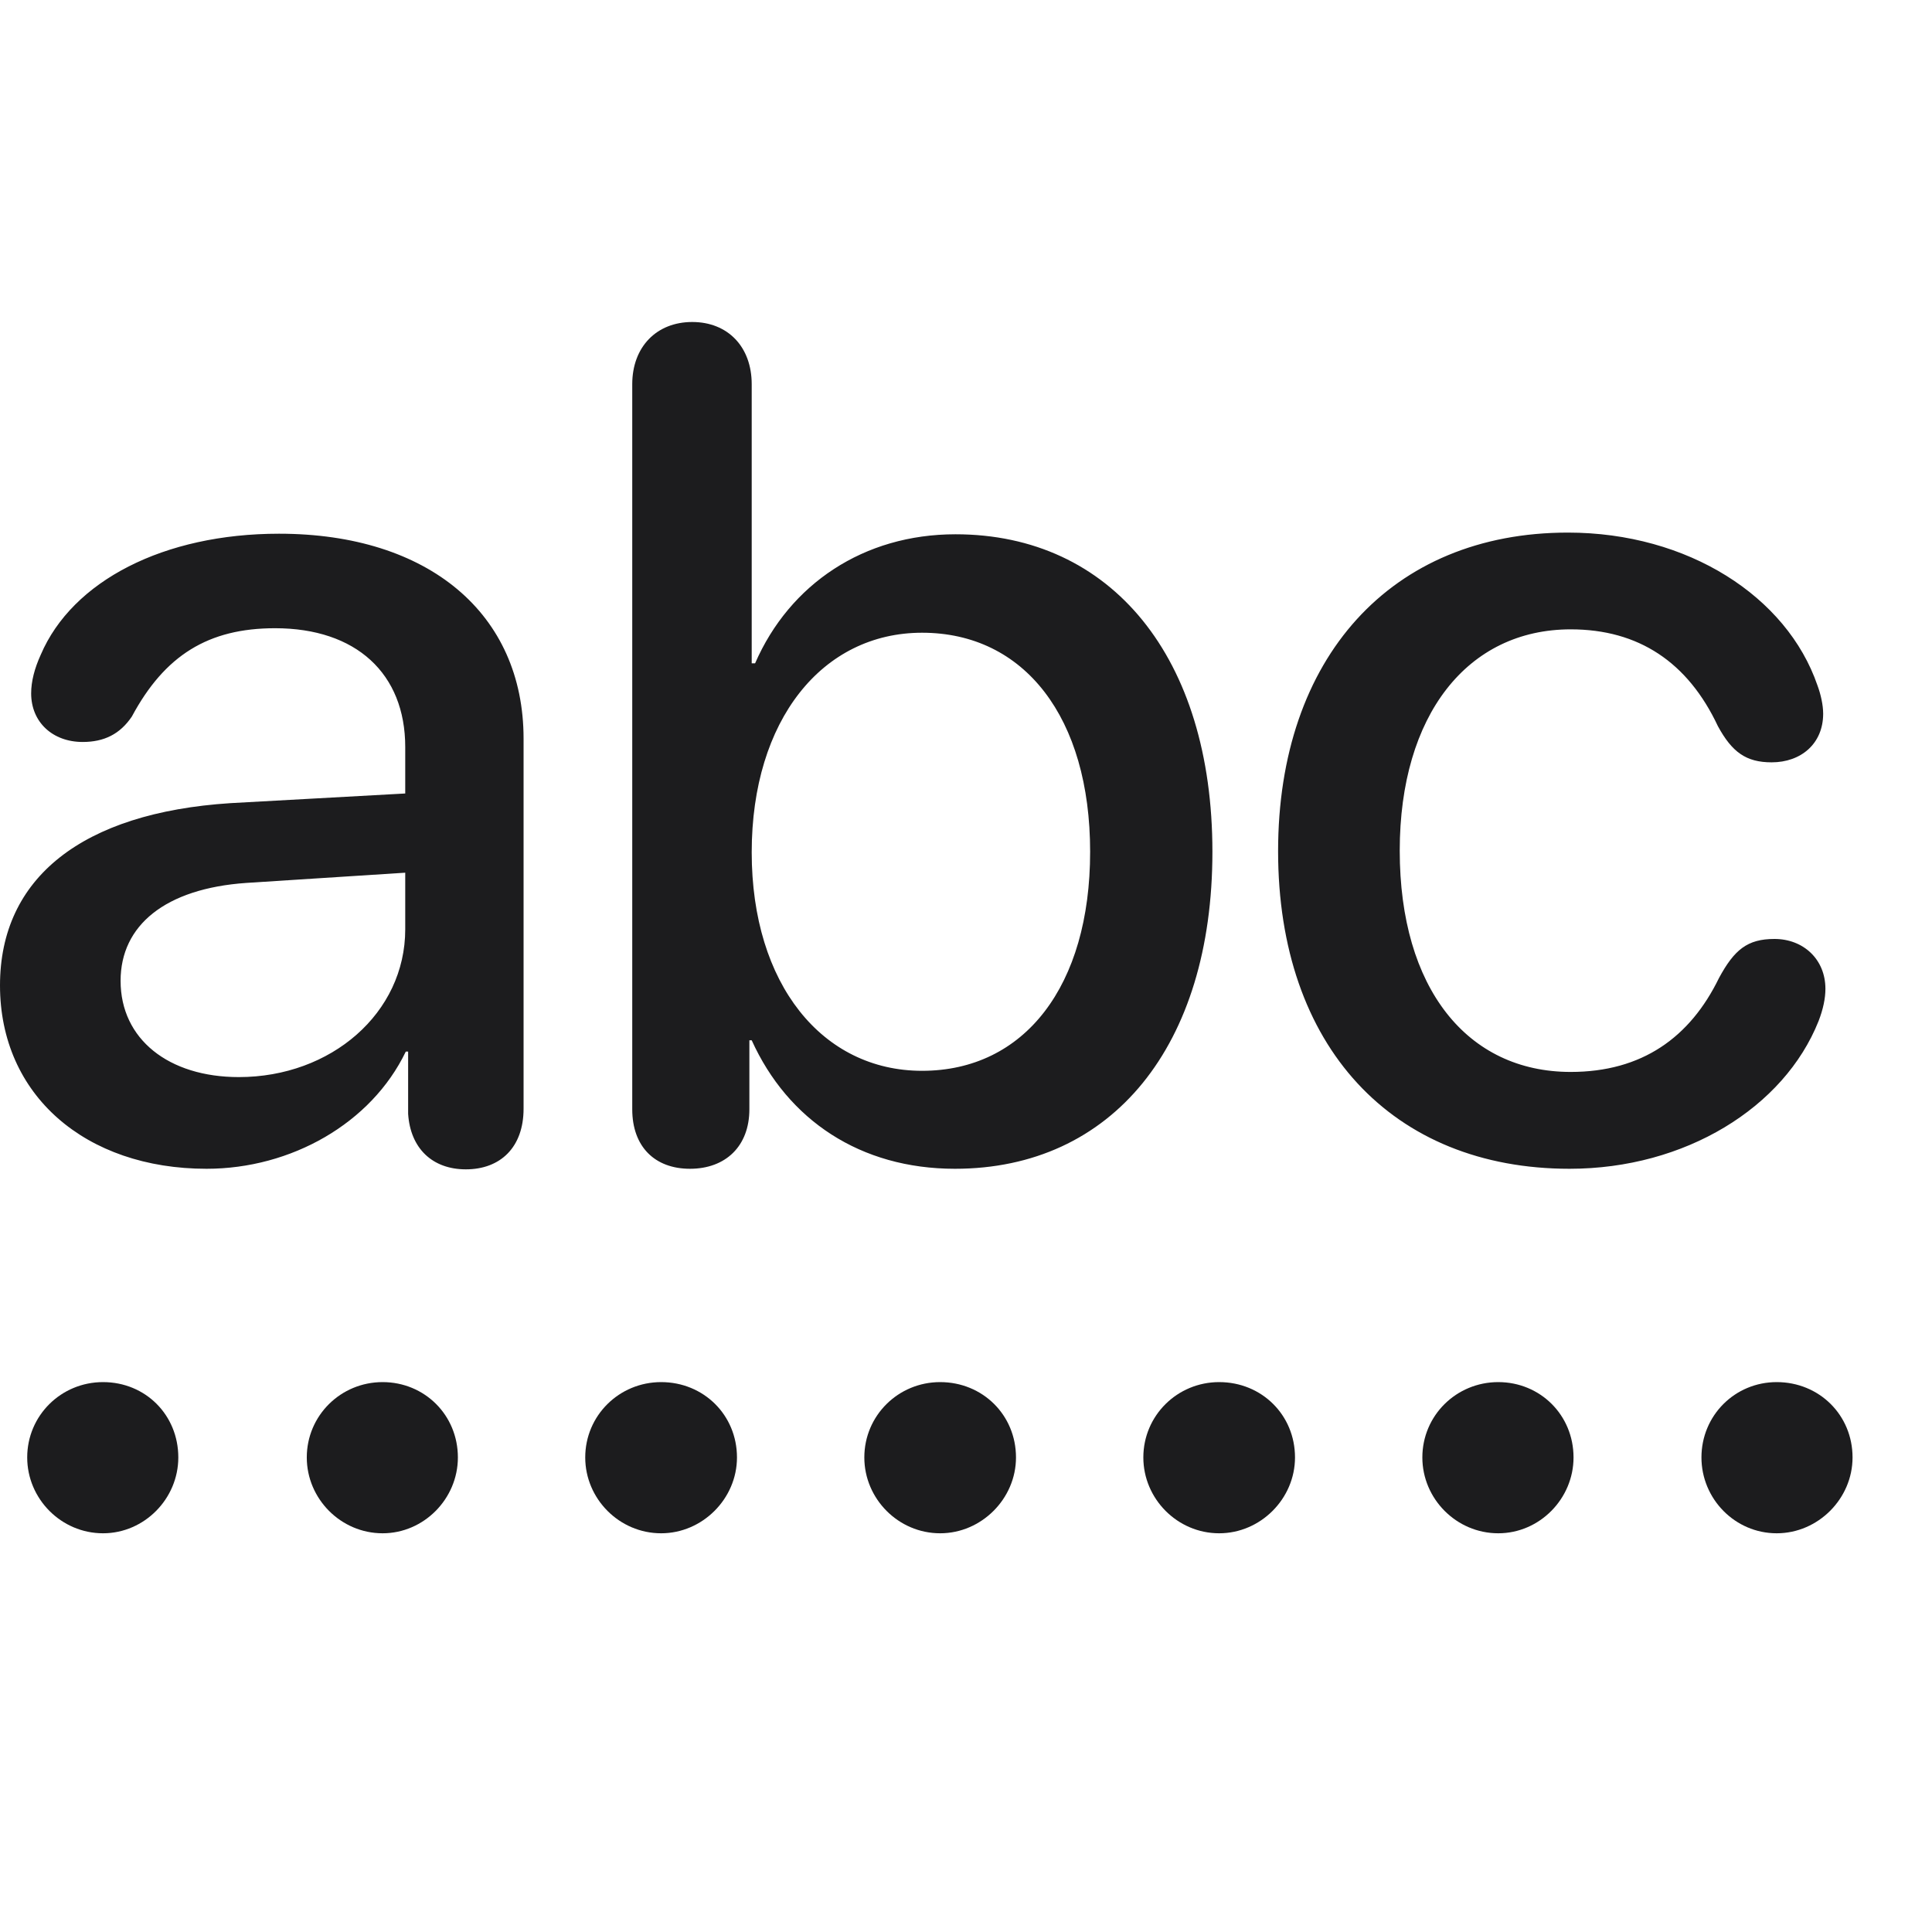 <svg width="24" height="24" viewBox="0 0 24 24" fill="none" xmlns="http://www.w3.org/2000/svg">
<path d="M8.571 14.519C9.014 14.519 9.309 14.238 9.309 13.78V12.923H9.338C9.787 13.914 10.688 14.519 11.862 14.519C13.816 14.519 15.061 12.993 15.061 10.581C15.061 8.17 13.809 6.637 11.869 6.637C10.73 6.637 9.809 7.255 9.38 8.24H9.338V4.773C9.338 4.309 9.042 4 8.599 4C8.156 4 7.854 4.309 7.854 4.773V13.78C7.854 14.245 8.135 14.519 8.571 14.519ZM19.498 14.519C20.932 14.519 22.163 13.759 22.591 12.684C22.648 12.536 22.676 12.402 22.676 12.283C22.676 11.917 22.402 11.664 22.043 11.664C21.706 11.664 21.544 11.798 21.354 12.149C20.995 12.887 20.398 13.316 19.512 13.316C18.225 13.316 17.388 12.276 17.388 10.567C17.388 8.88 18.232 7.818 19.512 7.818C20.355 7.818 20.967 8.226 21.34 9.02C21.516 9.344 21.691 9.47 22.008 9.47C22.373 9.47 22.648 9.238 22.648 8.866C22.648 8.76 22.619 8.627 22.577 8.514C22.198 7.41 20.967 6.616 19.477 6.616C17.283 6.616 15.877 8.17 15.877 10.574C15.877 13 17.297 14.519 19.498 14.519ZM2.566 14.519C3.614 14.519 4.612 13.956 5.041 13.063H5.07V13.837C5.098 14.266 5.372 14.526 5.787 14.526C6.216 14.526 6.504 14.252 6.504 13.773V9.175C6.504 7.628 5.33 6.63 3.466 6.63C2.039 6.63 0.9 7.213 0.506 8.134C0.429 8.303 0.387 8.465 0.387 8.613C0.387 8.971 0.654 9.217 1.027 9.217C1.294 9.217 1.491 9.119 1.638 8.901C2.046 8.141 2.587 7.804 3.417 7.804C4.423 7.804 5.034 8.366 5.034 9.28V9.857L2.862 9.977C1.02 10.096 0 10.905 0 12.241C0 13.605 1.062 14.519 2.566 14.519ZM11.454 13.302C10.216 13.302 9.338 12.227 9.338 10.588C9.338 8.943 10.216 7.86 11.454 7.86C12.727 7.86 13.542 8.915 13.542 10.581C13.542 12.248 12.727 13.302 11.454 13.302ZM2.967 13.38C2.095 13.38 1.498 12.909 1.498 12.184C1.498 11.495 2.053 11.038 3.059 10.968L5.034 10.841V11.544C5.034 12.585 4.113 13.38 2.967 13.38ZM1.28 19.047C1.793 19.047 2.215 18.618 2.215 18.105C2.215 17.577 1.807 17.169 1.28 17.169C0.759 17.169 0.338 17.584 0.338 18.105C0.338 18.618 0.759 19.047 1.28 19.047ZM4.753 19.047C5.266 19.047 5.688 18.618 5.688 18.105C5.688 17.577 5.273 17.169 4.753 17.169C4.233 17.169 3.811 17.584 3.811 18.105C3.811 18.618 4.233 19.047 4.753 19.047ZM8.213 19.047C8.726 19.047 9.155 18.618 9.155 18.105C9.155 17.577 8.74 17.169 8.213 17.169C7.692 17.169 7.27 17.584 7.27 18.105C7.27 18.618 7.692 19.047 8.213 19.047ZM11.679 19.047C12.192 19.047 12.621 18.618 12.621 18.105C12.621 17.577 12.206 17.169 11.679 17.169C11.159 17.169 10.737 17.584 10.737 18.105C10.737 18.618 11.159 19.047 11.679 19.047ZM15.145 19.047C15.659 19.047 16.087 18.618 16.087 18.105C16.087 17.577 15.673 17.169 15.145 17.169C14.625 17.169 14.203 17.584 14.203 18.105C14.203 18.618 14.625 19.047 15.145 19.047ZM18.612 19.047C19.125 19.047 19.547 18.618 19.547 18.105C19.547 17.577 19.132 17.169 18.612 17.169C18.091 17.169 17.669 17.584 17.669 18.105C17.669 18.618 18.091 19.047 18.612 19.047ZM22.071 19.047C22.584 19.047 23.013 18.618 23.013 18.105C23.013 17.577 22.598 17.169 22.071 17.169C21.551 17.169 21.136 17.584 21.136 18.105C21.136 18.618 21.551 19.047 22.071 19.047Z" fill="#1C1C1E"/>
</svg>

